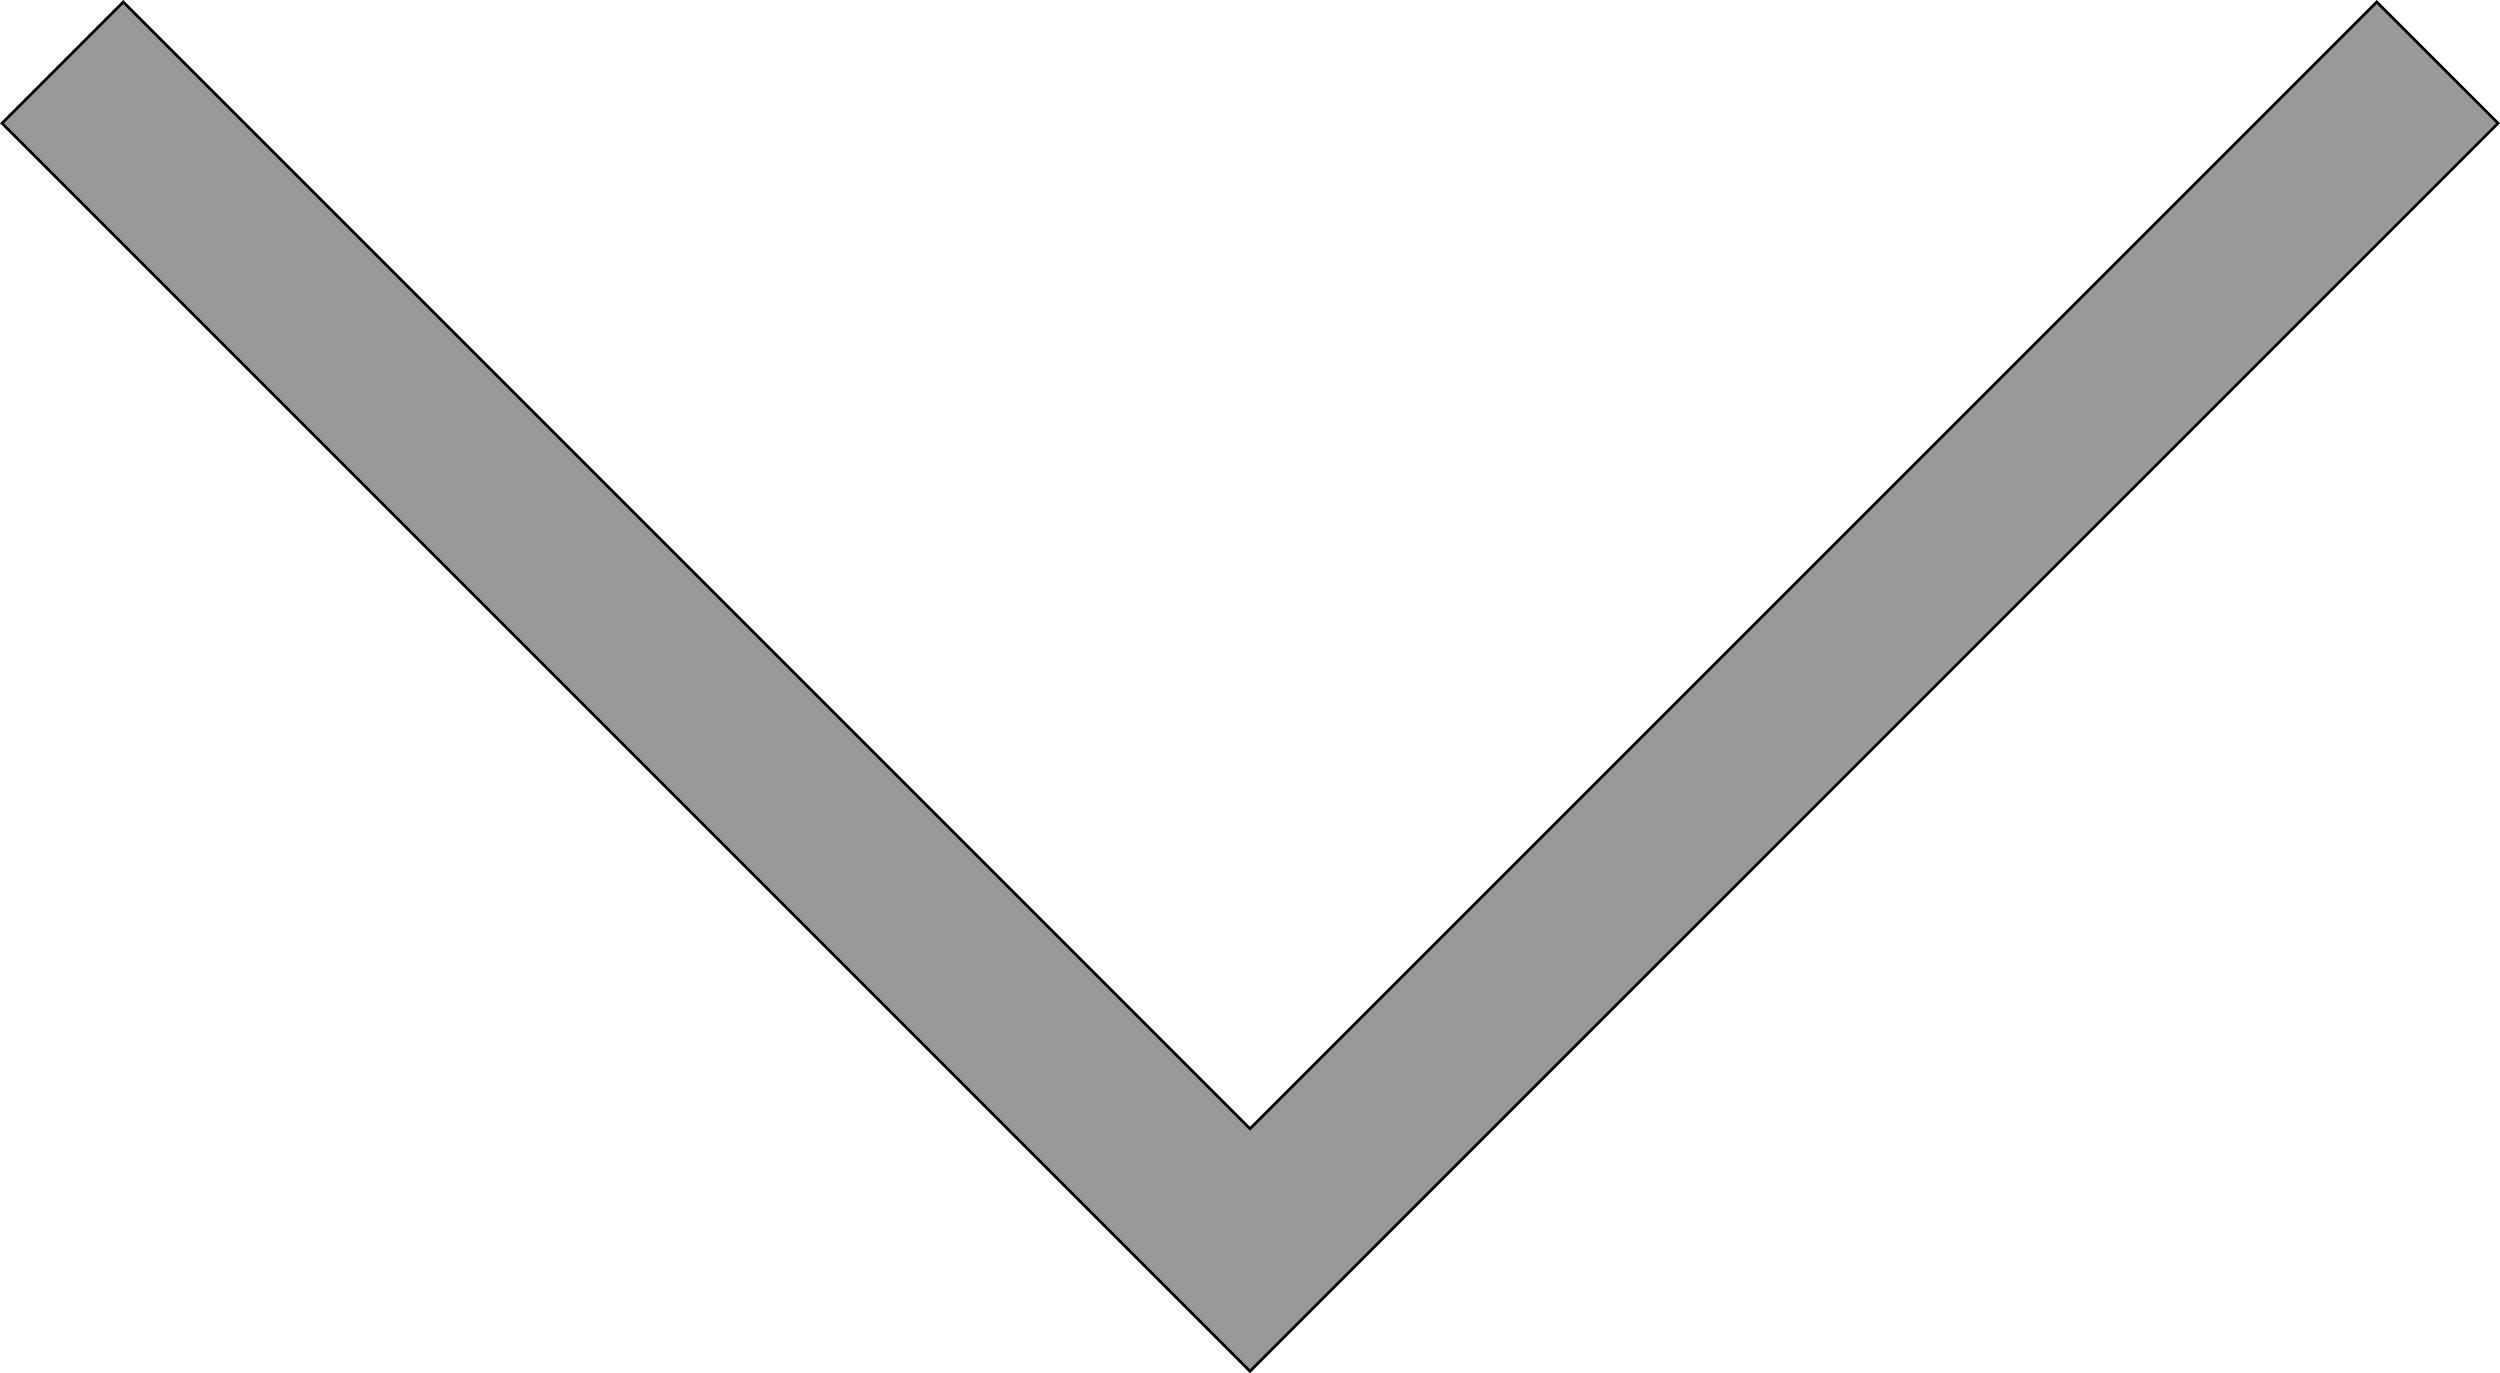 <svg xmlns="http://www.w3.org/2000/svg" viewBox="0 0 892.37 490.18"><defs><style>.cls-1{fill:#999;}</style></defs><title>ScrollHere</title><g id="Layer_2" data-name="Layer 2"><g id="Layer_1-2" data-name="Layer 1"><polygon class="cls-1" points="0.71 44 44 0.71 446.18 402.89 848.37 0.71 891.66 44 446.18 489.48 0.71 44"/><path d="M848.37,1.41,891,44,446.18,488.77,1.41,44,44,1.41,445.48,402.89l.71.71.71-.71L848.37,1.41m0-1.41L446.18,402.18,44,0,0,44,446.18,490.18,892.37,44l-44-44Z"/></g></g></svg>